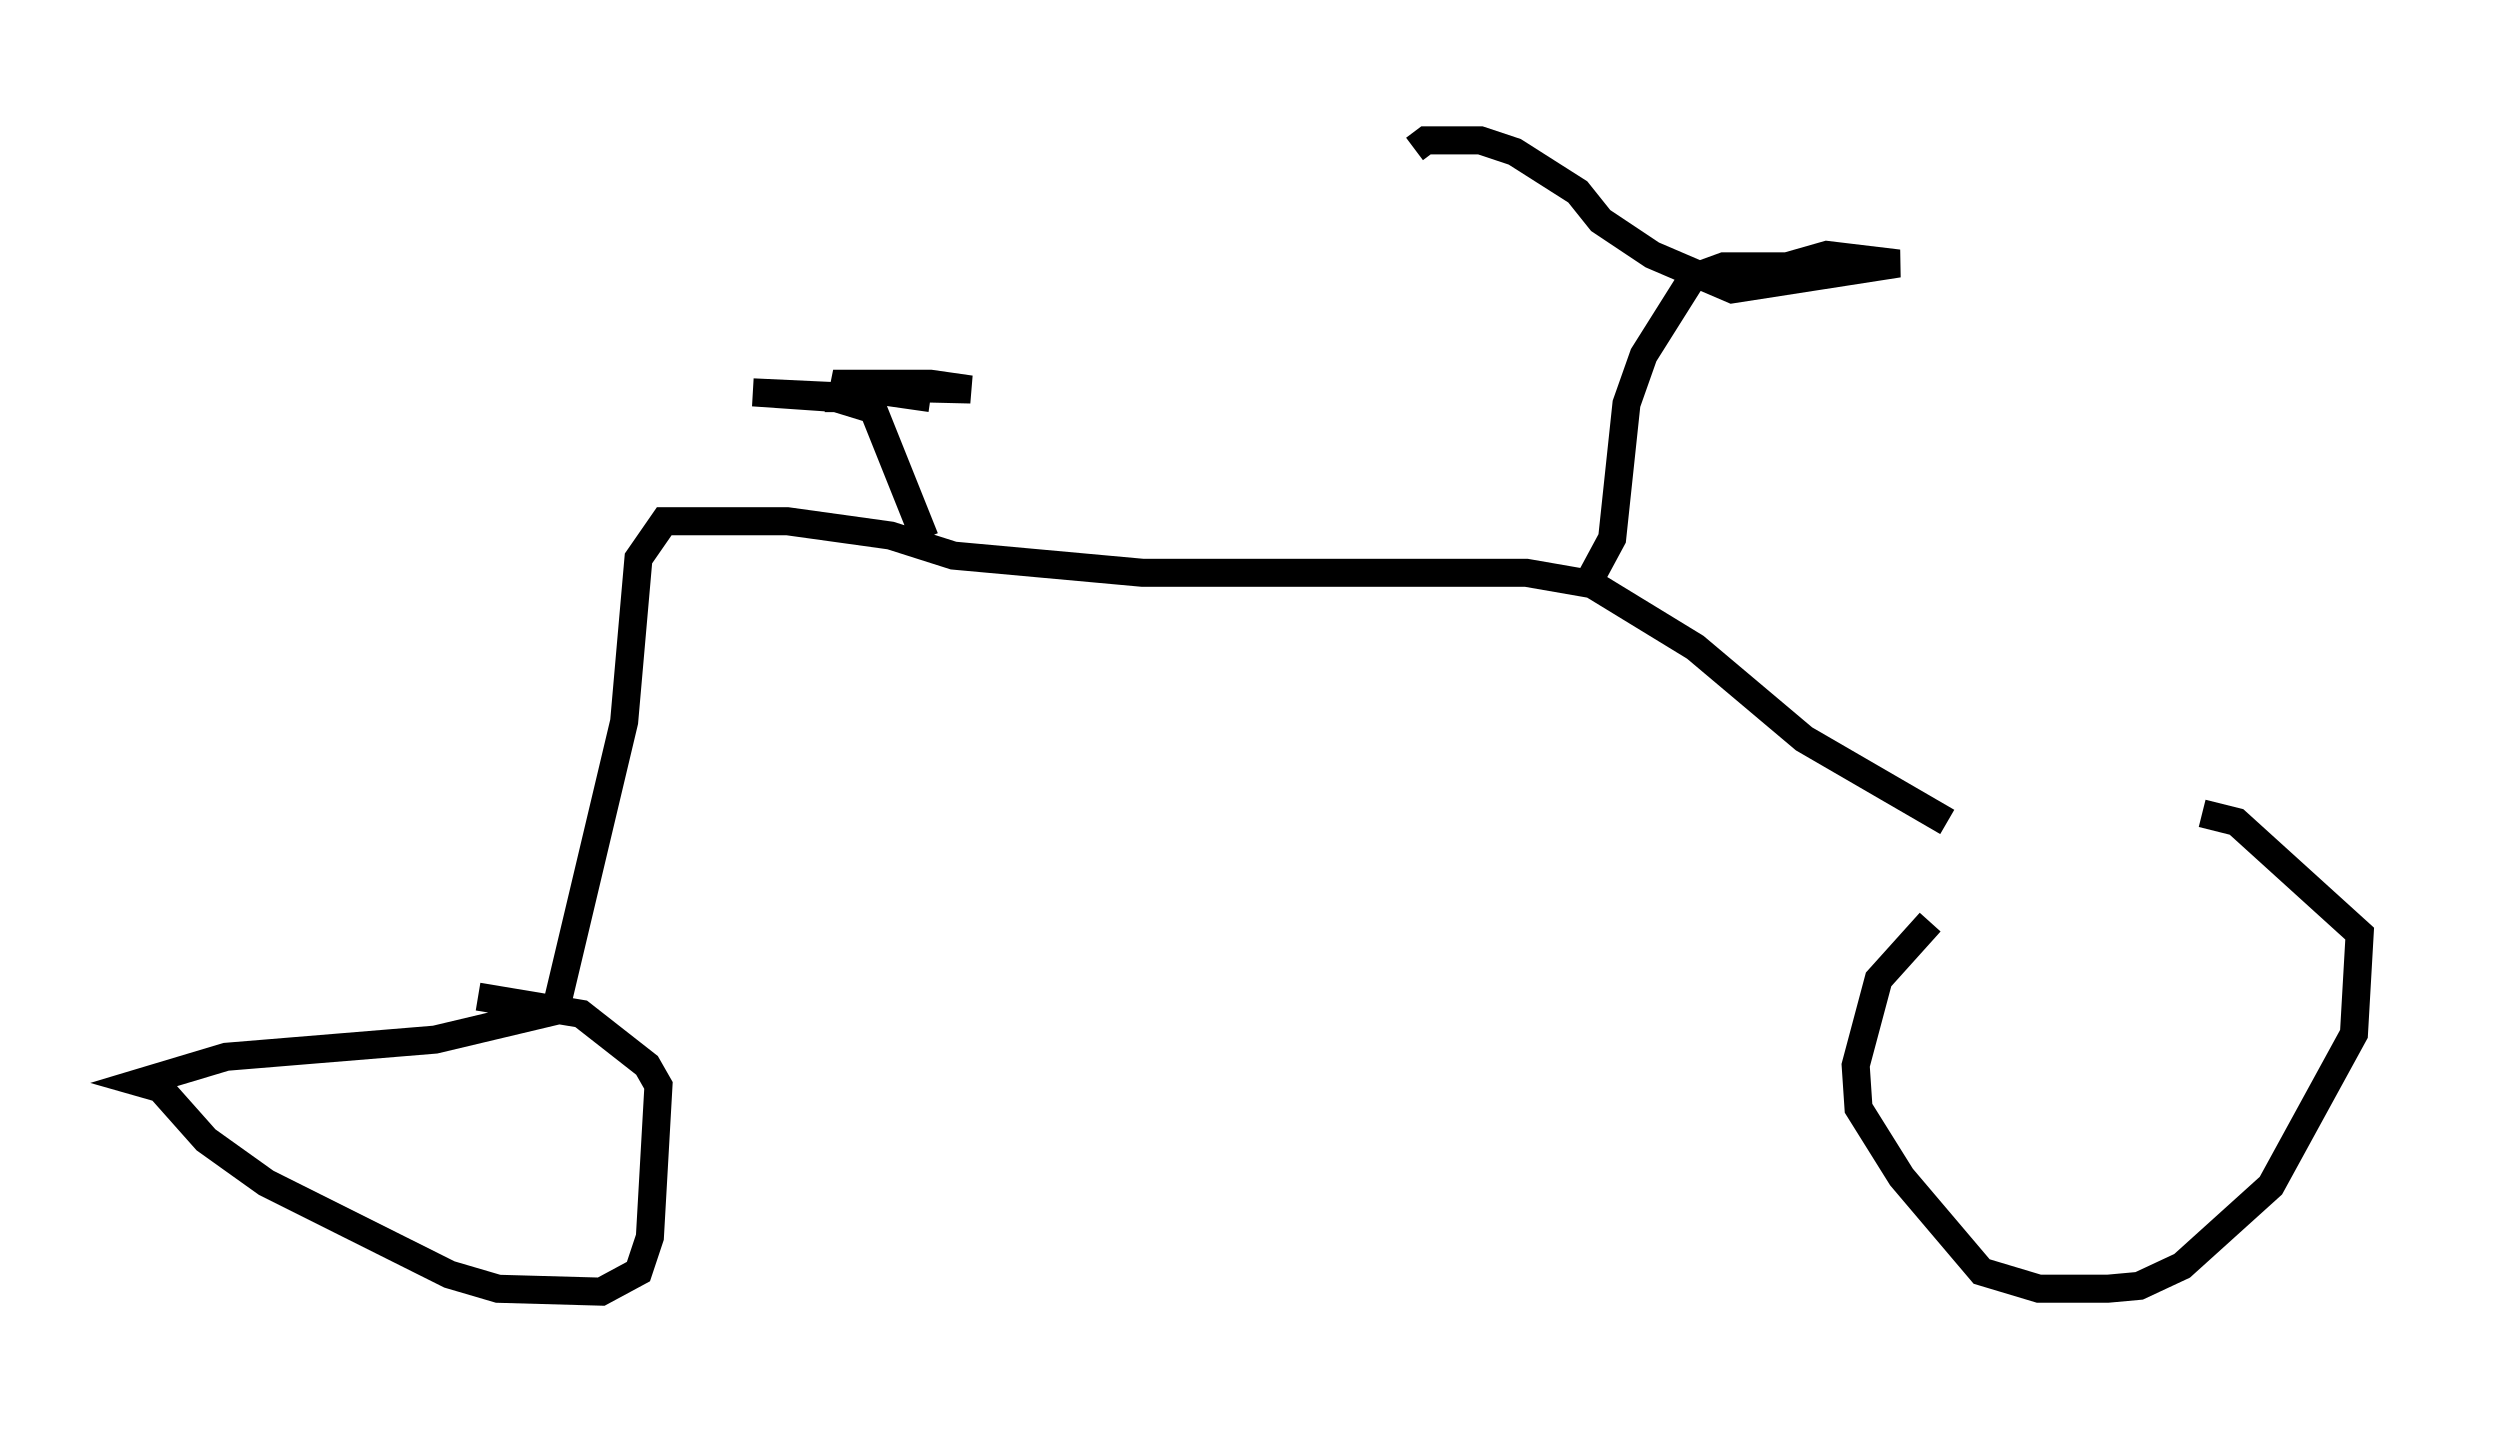<?xml version="1.0" encoding="utf-8" ?>
<svg baseProfile="full" height="51.038" version="1.1" width="89.115" xmlns="http://www.w3.org/2000/svg" xmlns:ev="http://www.w3.org/2001/xml-events" xmlns:xlink="http://www.w3.org/1999/xlink"><defs /><rect fill="white" height="51.038" width="89.115" x="0" y="0" /><path d="M78.092, 28.582 m-9.29, 4.288 l-1.838, 2.042 -0.817, 3.063 l0.102, 1.531 1.531, 2.45 l2.858, 3.369 2.042, 0.613 l2.45, 0.0 1.123, -0.102 l1.531, -0.715 3.165, -2.858 l2.96, -5.41 0.204, -3.573 l-4.39, -3.981 -1.225, -0.306 m-9.086, 0.306 l-5.104, -2.96 -3.879, -3.267 l-3.675, -2.246 -2.348, -0.408 l-13.679, 0.0 -6.738, -0.613 l-2.246, -0.715 -3.675, -0.51 l-4.39, 0.0 -0.919, 1.327 l-0.51, 5.819 -2.45, 10.311 l-4.288, 1.021 -7.452, 0.613 l-3.063, 0.919 0.715, 0.204 l1.633, 1.838 2.144, 1.531 l6.533, 3.267 1.735, 0.51 l3.675, 0.102 1.327, -0.715 l0.408, -1.225 0.306, -5.41 l-0.408, -0.715 -2.348, -1.838 l-3.675, -0.613 m15.925, -16.334 l-1.838, -4.594 -1.327, -0.408 l-2.96, -0.204 4.39, 0.204 l-1.225, 0.0 0.102, -0.51 l3.063, 0.0 1.429, 0.204 l-4.288, -0.102 2.858, 0.408 m23.582, 6.329 l0.715, -1.327 0.51, -4.798 l0.613, -1.735 1.735, -2.756 l1.123, -0.408 2.246, 0.0 l1.429, -0.408 2.552, 0.306 l-5.921, 0.919 -2.858, -1.225 l-1.838, -1.225 -0.817, -1.021 l-2.246, -1.429 -1.225, -0.408 l-1.94, 0.0 -0.408, 0.306 " fill="none" stroke="black" stroke-width="1" /></svg>